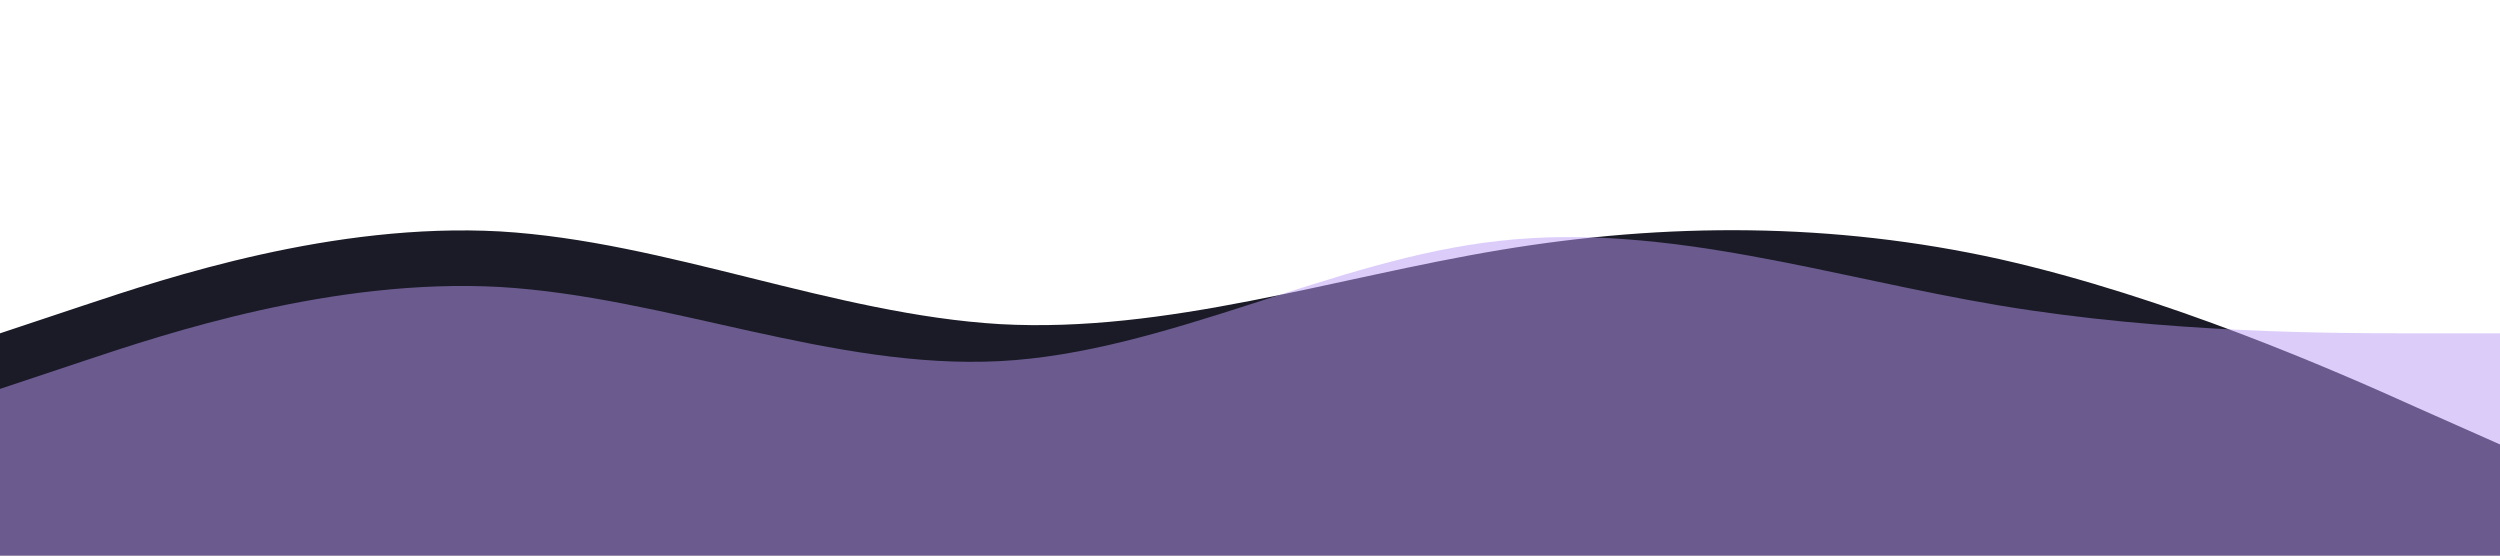 <svg xmlns="http://www.w3.org/2000/svg" viewBox="0 0 1440 320">
  <path fill="#1a1b26" fill-opacity="1" d="M0,192L48,176C96,160,192,128,288,133.3C384,139,480,181,576,186.7C672,192,768,160,864,144C960,128,1056,128,1152,149.3C1248,171,1344,213,1392,234.7L1440,256L1440,320L1392,320C1344,320,1248,320,1152,320C1056,320,960,320,864,320C768,320,672,320,576,320C480,320,384,320,288,320C192,320,96,320,48,320L0,320Z"></path>
  <path fill="#bb9af7" fill-opacity="0.5" d="M0,224L48,208C96,192,192,160,288,165.3C384,171,480,213,576,208C672,203,768,149,864,138.7C960,128,1056,160,1152,176C1248,192,1344,192,1392,192L1440,192L1440,320L1392,320C1344,320,1248,320,1152,320C1056,320,960,320,864,320C768,320,672,320,576,320C480,320,384,320,288,320C192,320,96,320,48,320L0,320Z"></path>
</svg>